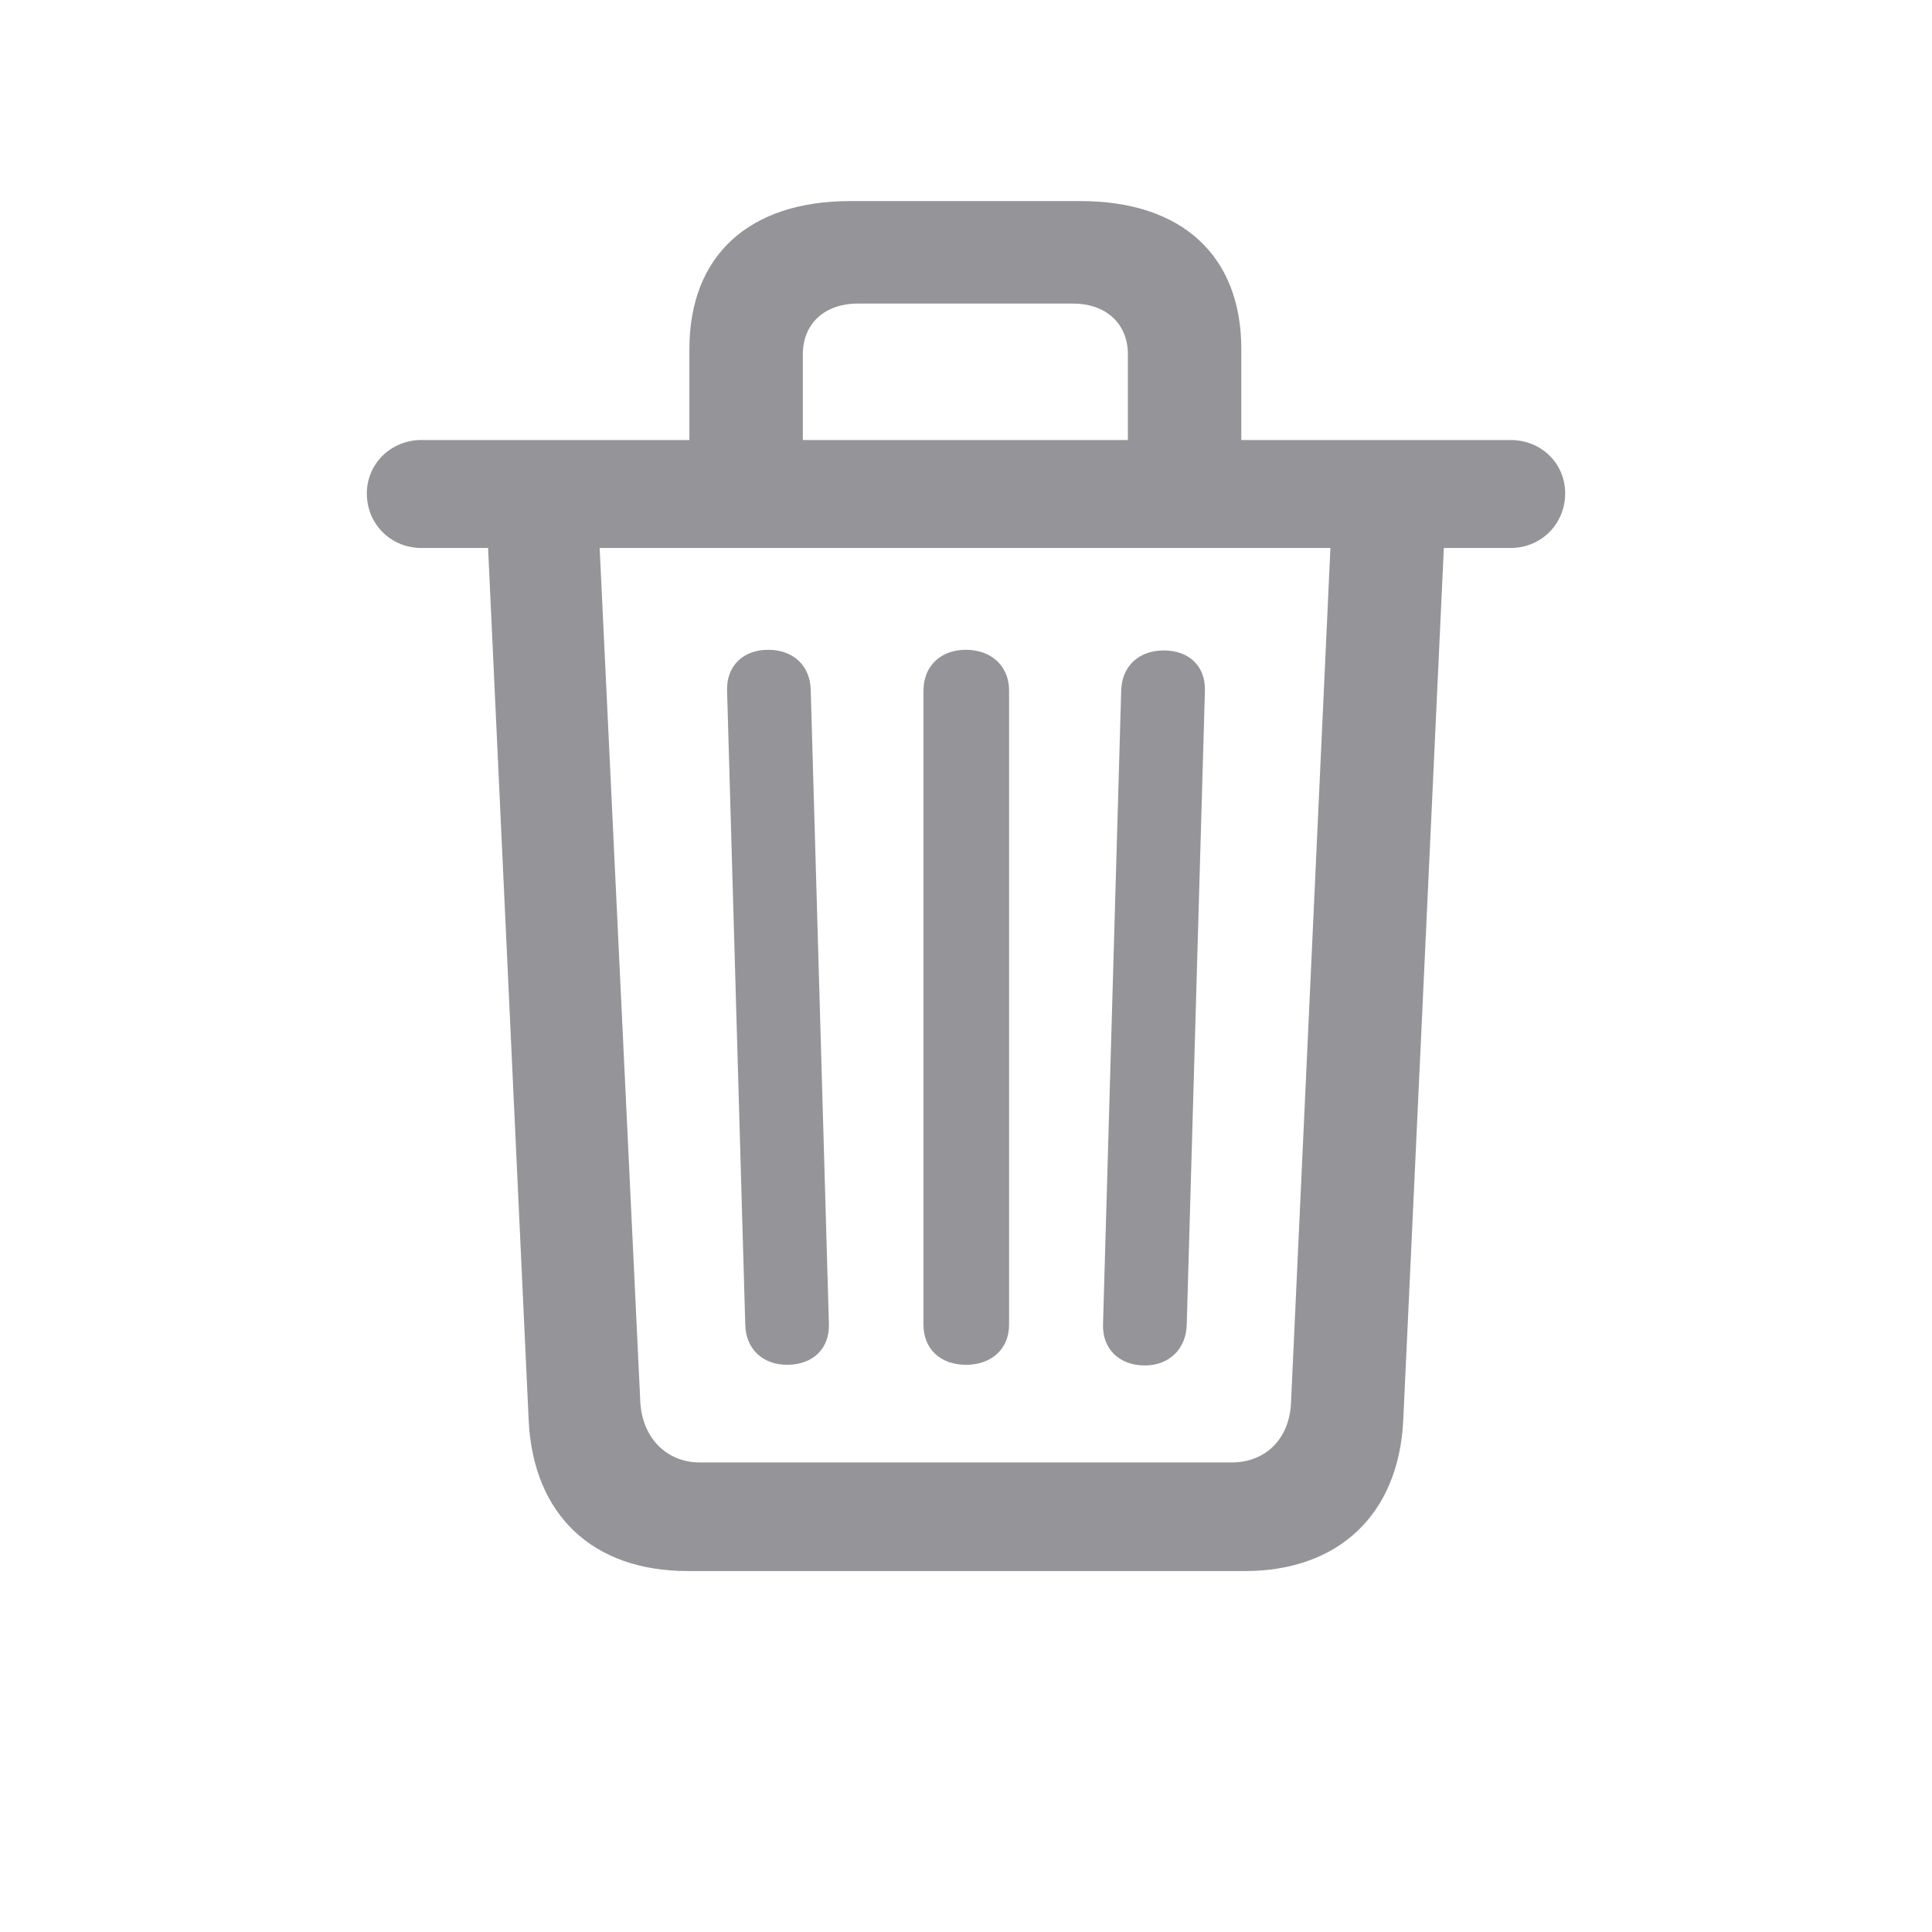 <svg width="24" height="24" viewBox="0 0 24 24" fill="none" xmlns="http://www.w3.org/2000/svg">
    <path
        d="M8.542 19.516H15.465C16.625 19.516 17.371 18.815 17.431 17.655L17.936 6.807H18.765C19.149 6.807 19.443 6.505 19.443 6.129C19.443 5.752 19.142 5.466 18.765 5.466H15.42V4.336C15.42 3.176 14.682 2.498 13.424 2.498H10.561C9.303 2.498 8.564 3.176 8.564 4.336V5.466H5.235C4.858 5.466 4.557 5.76 4.557 6.129C4.557 6.513 4.858 6.807 5.235 6.807H6.063L6.568 17.655C6.628 18.823 7.367 19.516 8.542 19.516ZM9.973 4.404C9.973 4.019 10.244 3.771 10.659 3.771H13.326C13.74 3.771 14.011 4.019 14.011 4.404V5.466H9.973V4.404ZM8.693 18.167C8.278 18.167 7.977 17.858 7.954 17.414L7.449 6.807H16.527L16.038 17.414C16.023 17.866 15.729 18.167 15.299 18.167H8.693ZM9.777 16.954C10.101 16.954 10.305 16.751 10.297 16.45L10.071 8.57C10.064 8.268 9.853 8.072 9.544 8.072C9.227 8.072 9.024 8.276 9.032 8.577L9.258 16.457C9.265 16.758 9.476 16.954 9.777 16.954ZM12 16.954C12.316 16.954 12.535 16.758 12.535 16.457V8.577C12.535 8.276 12.316 8.072 12 8.072C11.683 8.072 11.472 8.276 11.472 8.577V16.457C11.472 16.758 11.683 16.954 12 16.954ZM14.222 16.962C14.523 16.962 14.734 16.758 14.742 16.457L14.968 8.577C14.975 8.276 14.772 8.08 14.456 8.08C14.147 8.08 13.936 8.276 13.928 8.577L13.702 16.457C13.695 16.751 13.898 16.962 14.222 16.962Z"
        fill="#949499" />
</svg>
    